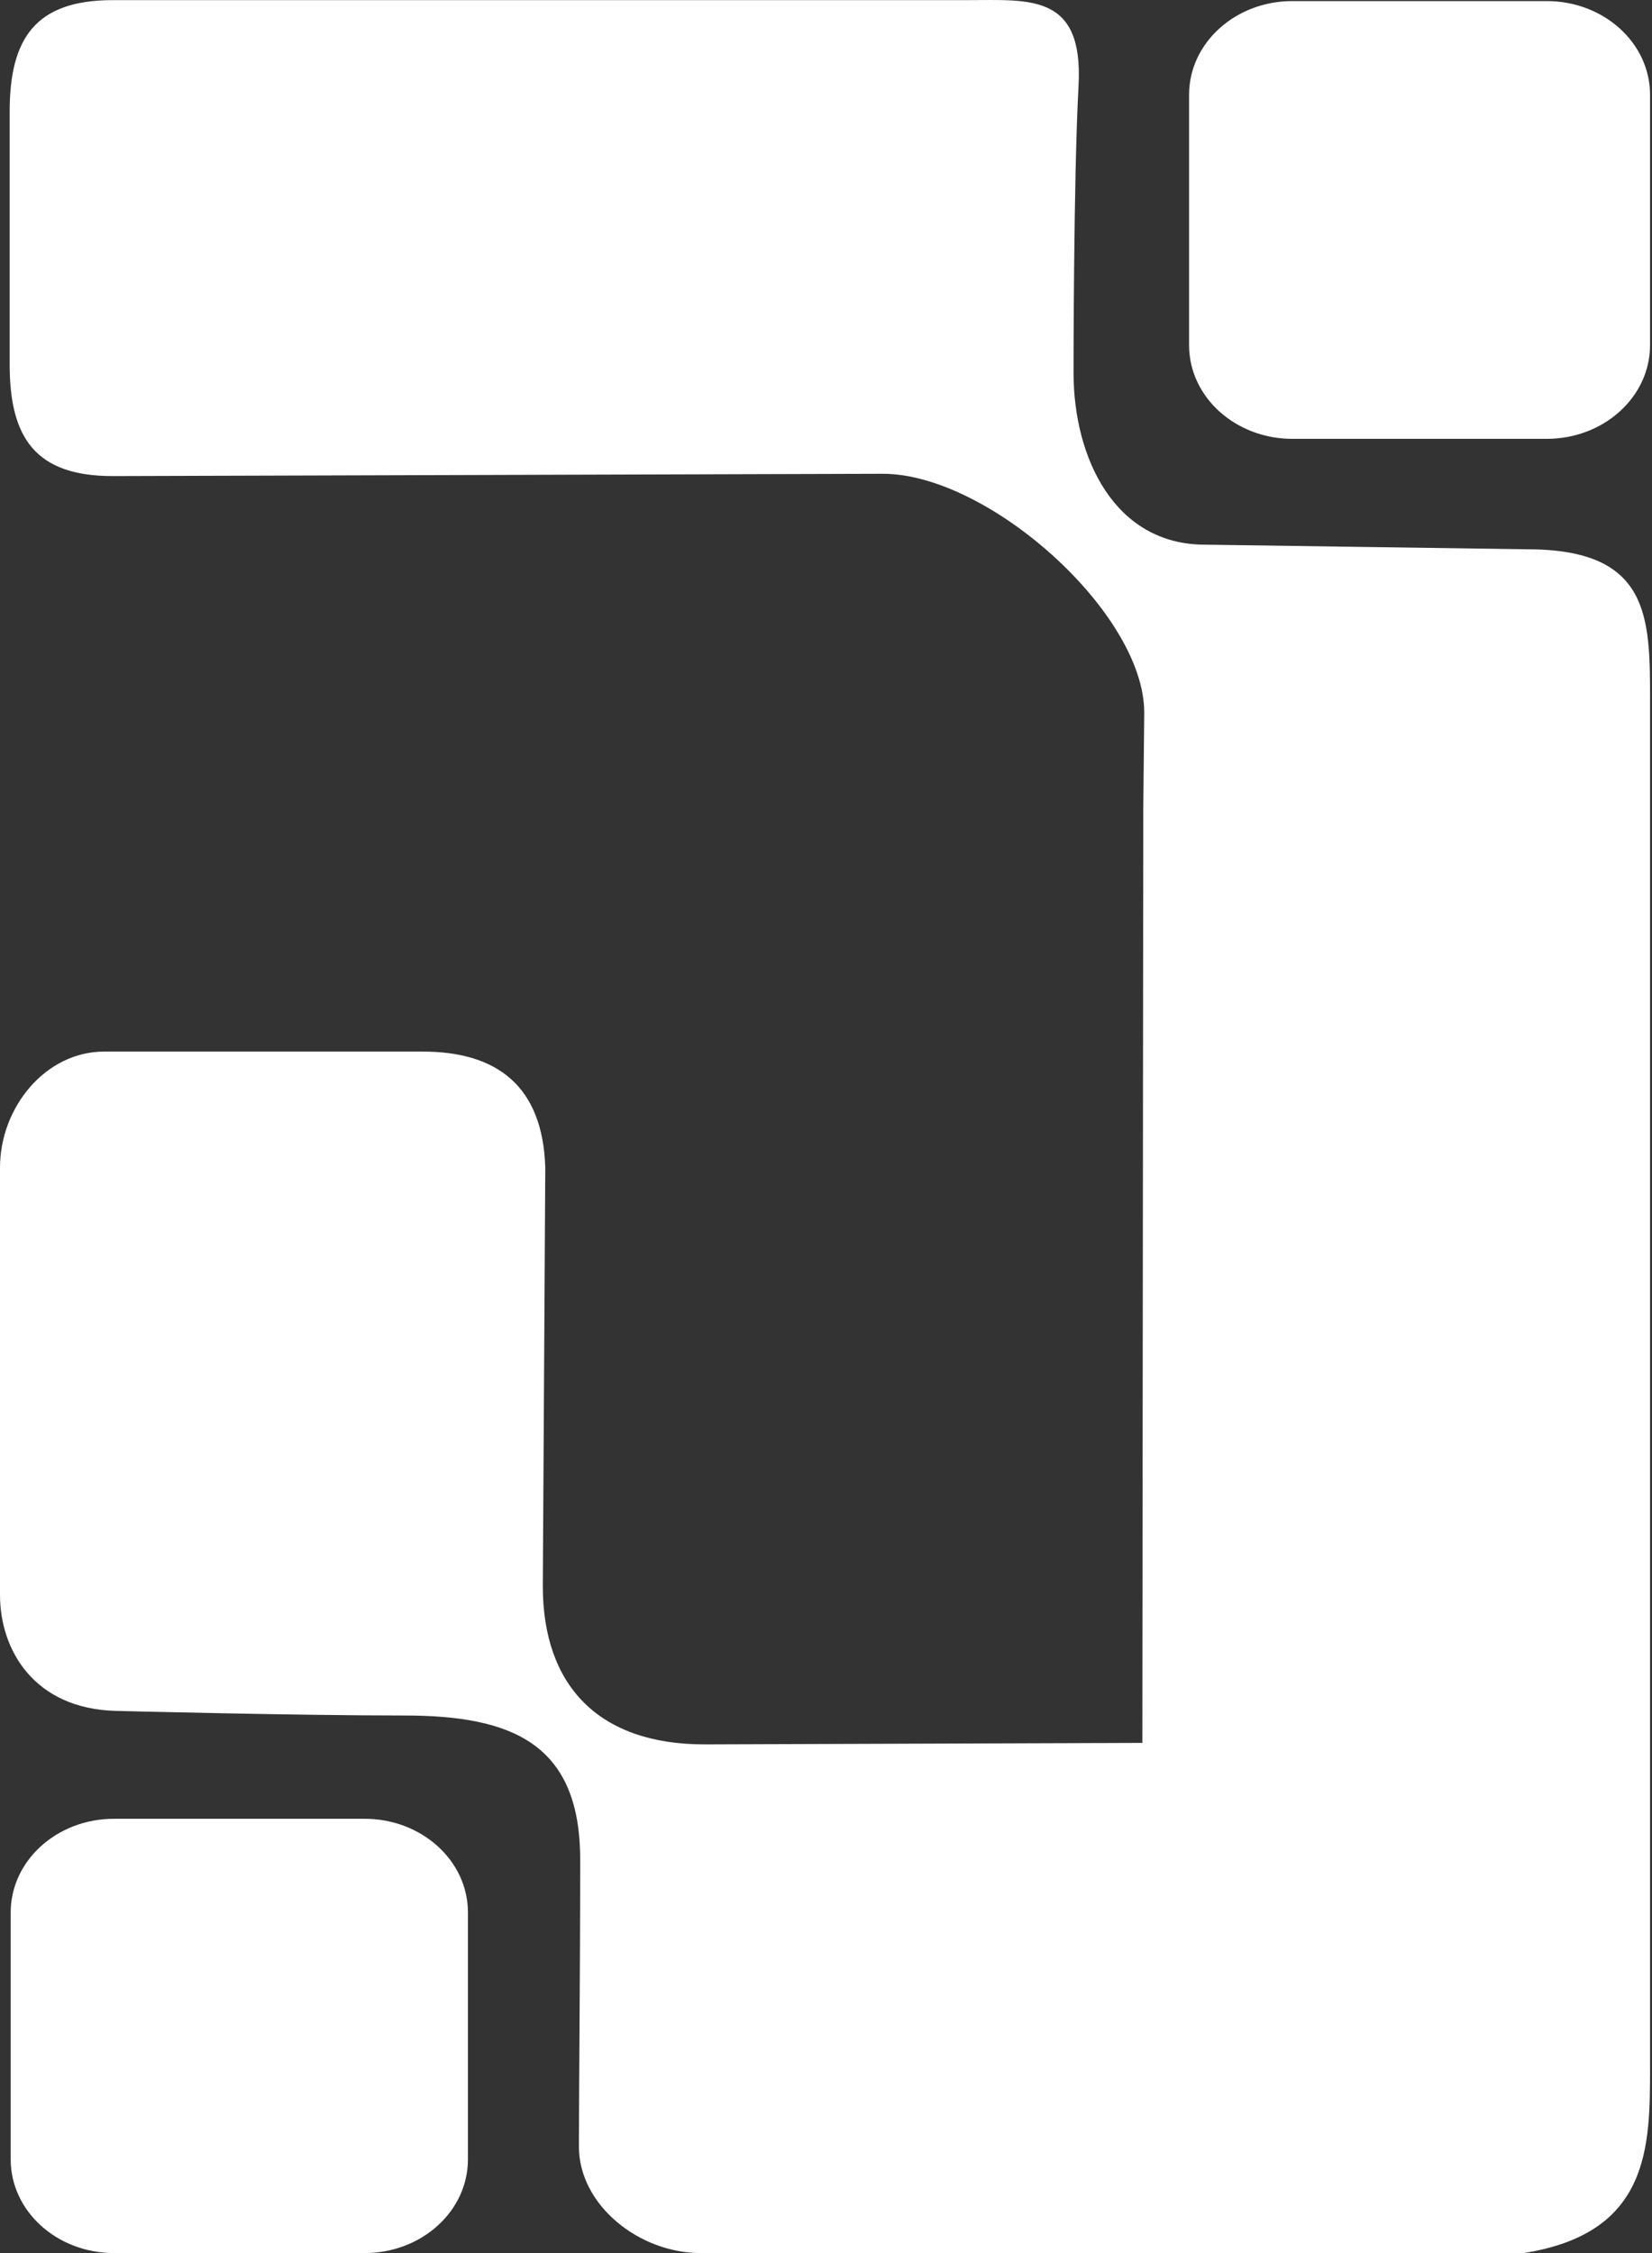 <svg width="55" height="75" viewBox="0 0 55 75" fill="none" xmlns="http://www.w3.org/2000/svg">
<rect x="0" y="0" width="55" height="75" fill="#333333" stroke="none"/>
<path fill-rule="evenodd" clip-rule="evenodd" d="M38.032 58.018L23.447 58.067C19.936 58.067 18.072 56.117 18.072 52.798L18.154 38.867C18.072 36.168 16.565 35.005 14.069 35.005H3.469C1.511 35.005 0 36.867 0 38.867V53.09C0 54.934 1.141 56.873 3.839 56.952C3.839 56.952 9.841 57.106 13.464 57.106C17.086 57.106 19.316 58.067 19.316 61.9C19.316 65.733 19.274 69.515 19.274 71.457C19.274 73.398 21.27 75 23.324 75H50.727C54.935 74.34 54.935 71.457 54.935 68.807V23.313C54.935 20.538 54.935 18.285 50.85 18.285L40.114 18.131C37.112 18.131 35.741 15.243 35.741 12.404C35.741 12.404 35.741 5.921 35.908 2.848C36.075 -0.226 34.28 0.004 32.227 0.004H3.752C1.178 0.004 0.322 1.28 0.322 3.713V12.139C0.322 14.572 1.178 15.848 3.752 15.848L29.392 15.771C32.903 15.771 38.095 20.402 38.095 23.721L38.063 26.941L38.032 58.018ZM39.588 3.152V11.492C39.588 13.212 41.128 14.608 43.024 14.608H51.499C53.395 14.608 54.935 13.212 54.935 11.492V3.152C54.935 1.432 53.395 0.036 51.499 0.036H43.024C41.128 0.036 39.588 1.432 39.588 3.152Z" fill="white"/>
<path d="M0.356 71.884V63.66C0.356 61.94 1.896 60.544 3.792 60.544H12.143C14.039 60.544 15.579 61.94 15.579 63.66V71.884C15.579 73.604 14.039 75 12.143 75H3.792C1.896 75 0.356 73.604 0.356 71.884Z" fill="white"/>
</svg>
